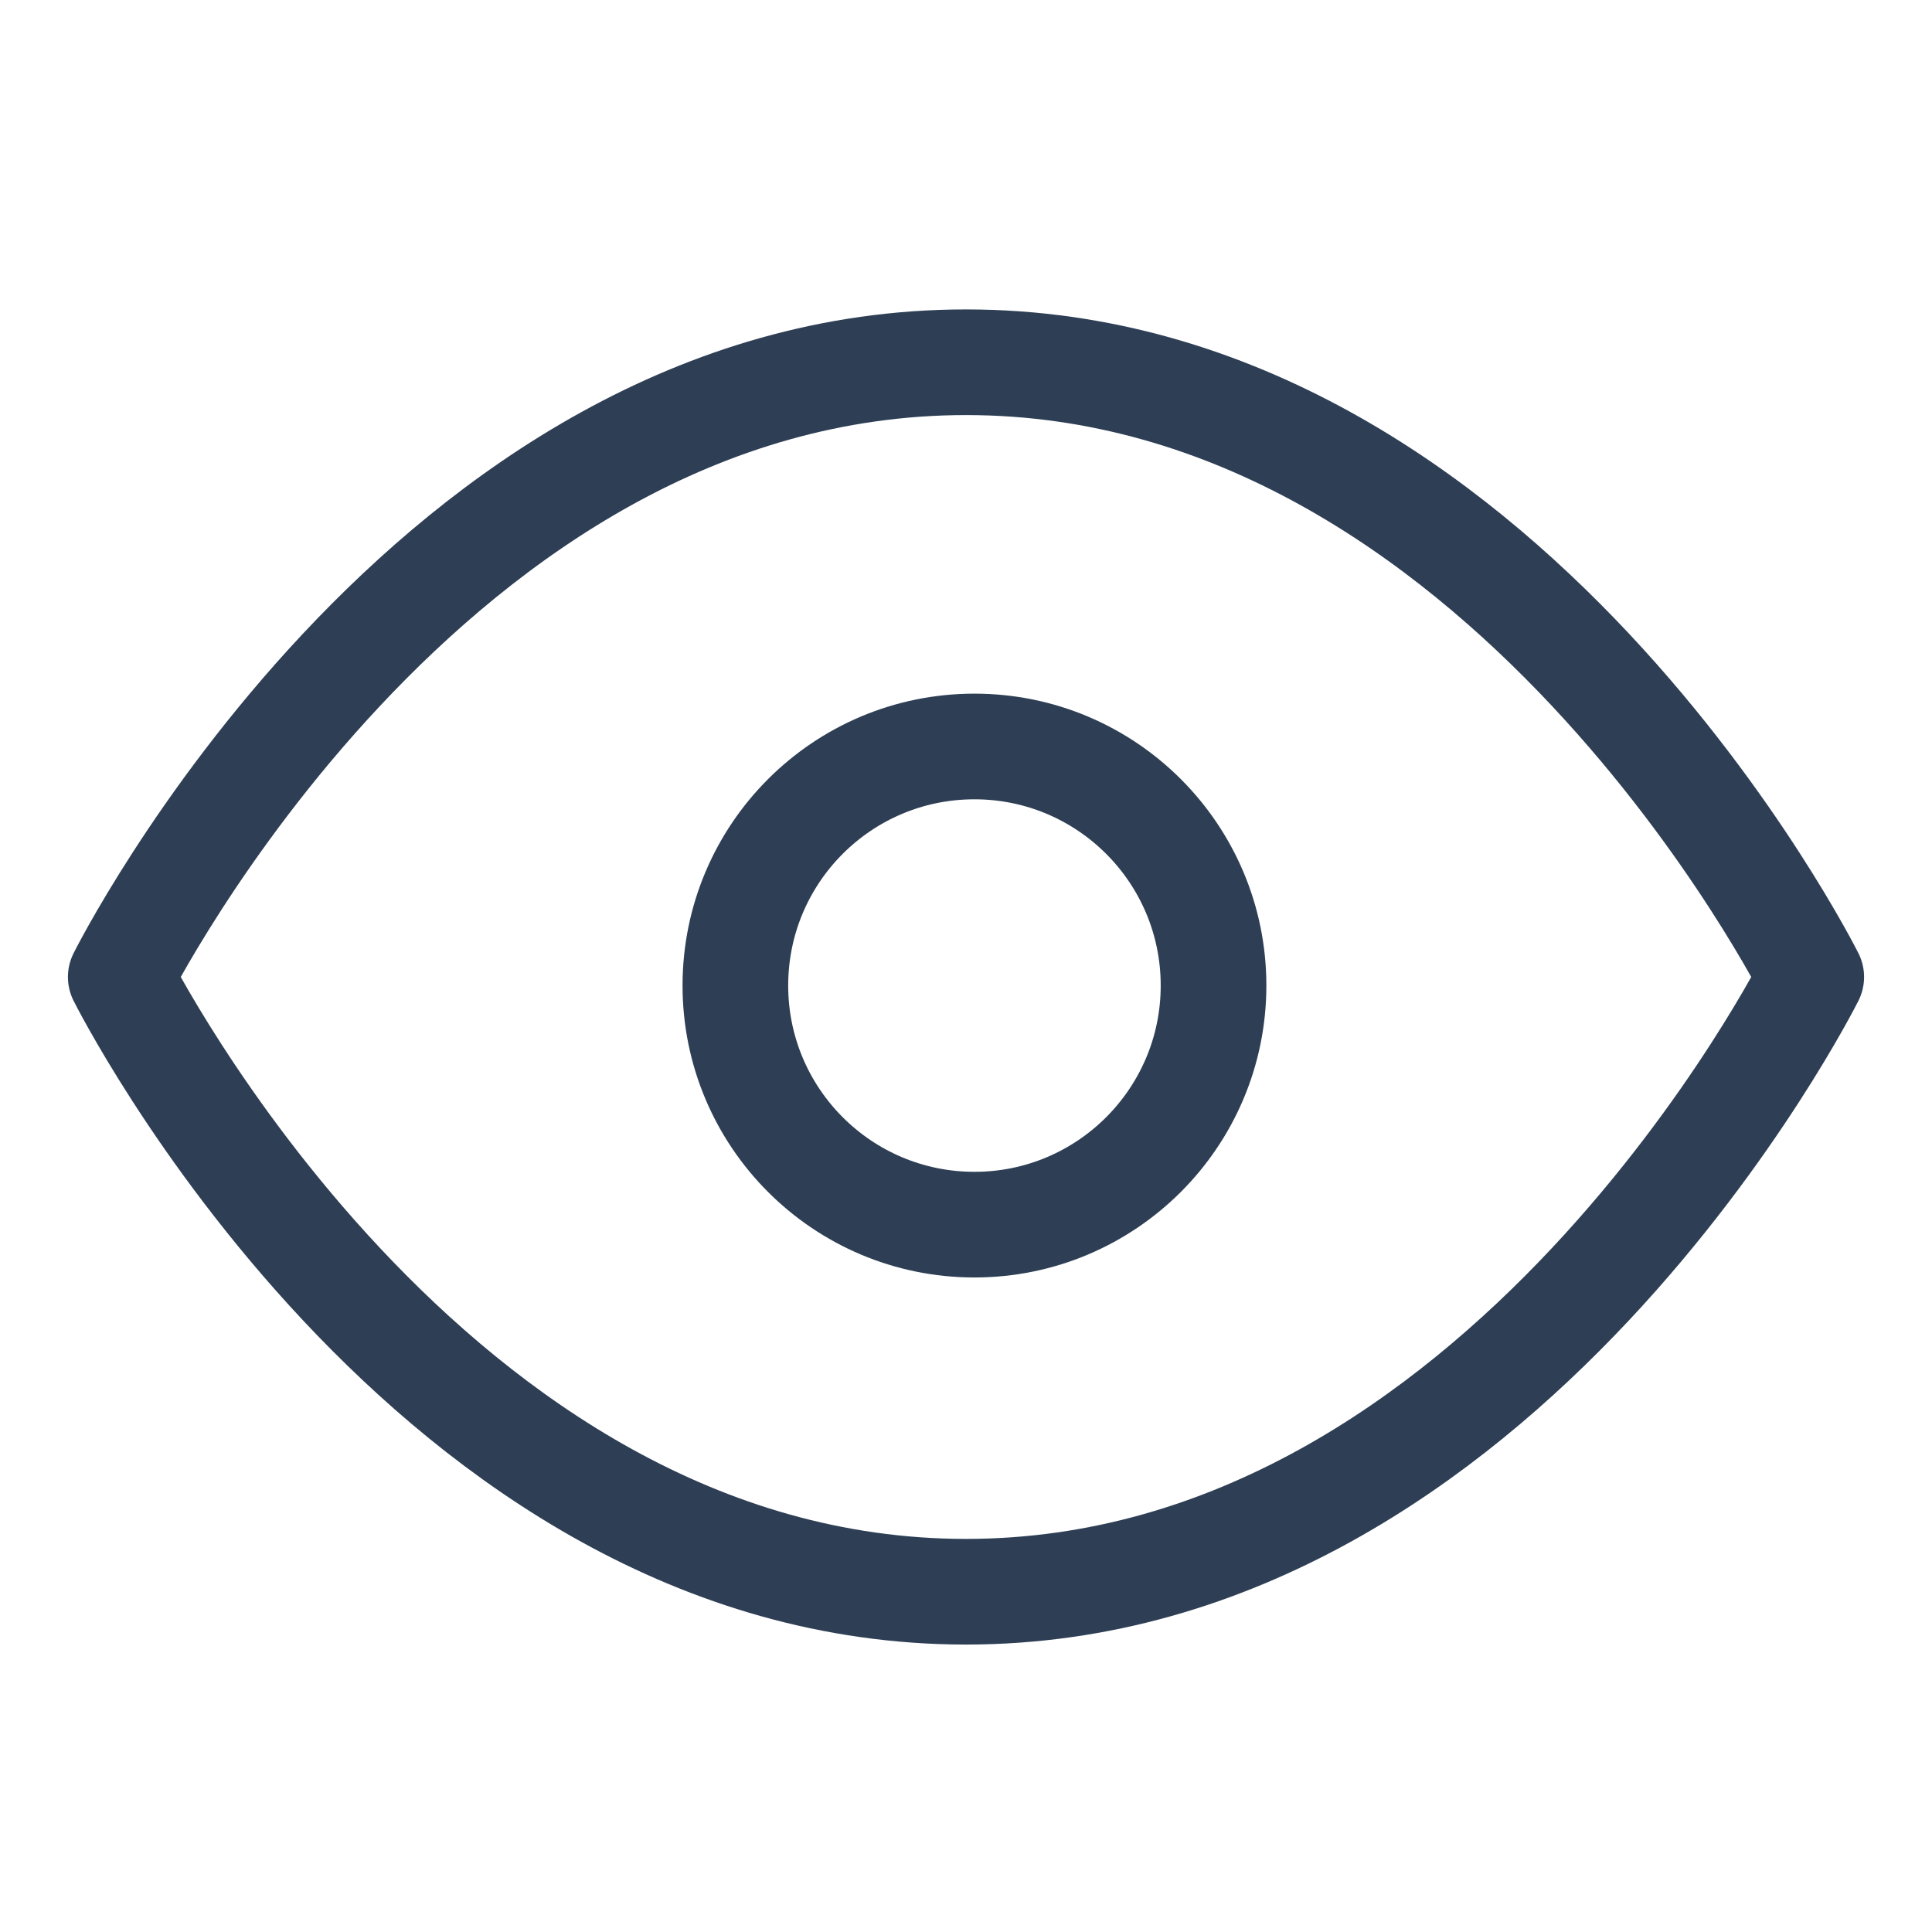 <svg width="16" height="16" viewBox="0 0 16 16" fill="none" xmlns="http://www.w3.org/2000/svg">
<path d="M1 8.091C1 8.091 3.545 3 8 3C12.454 3 15 8.091 15 8.091C15 8.091 12.454 13.182 8 13.182C3.545 13.182 1 8.091 1 8.091Z" stroke="#2E3F55" stroke-width="0.875" stroke-linecap="round" stroke-linejoin="round"/>
<path d="M8.07 10.142C9.163 10.142 10.05 9.255 10.05 8.162C10.05 7.068 9.163 6.182 8.07 6.182C6.976 6.182 6.09 7.068 6.09 8.162C6.09 9.255 6.976 10.142 8.07 10.142Z" stroke="#2E3F55" stroke-width="0.875" stroke-linecap="round" stroke-linejoin="round"/>
</svg>
